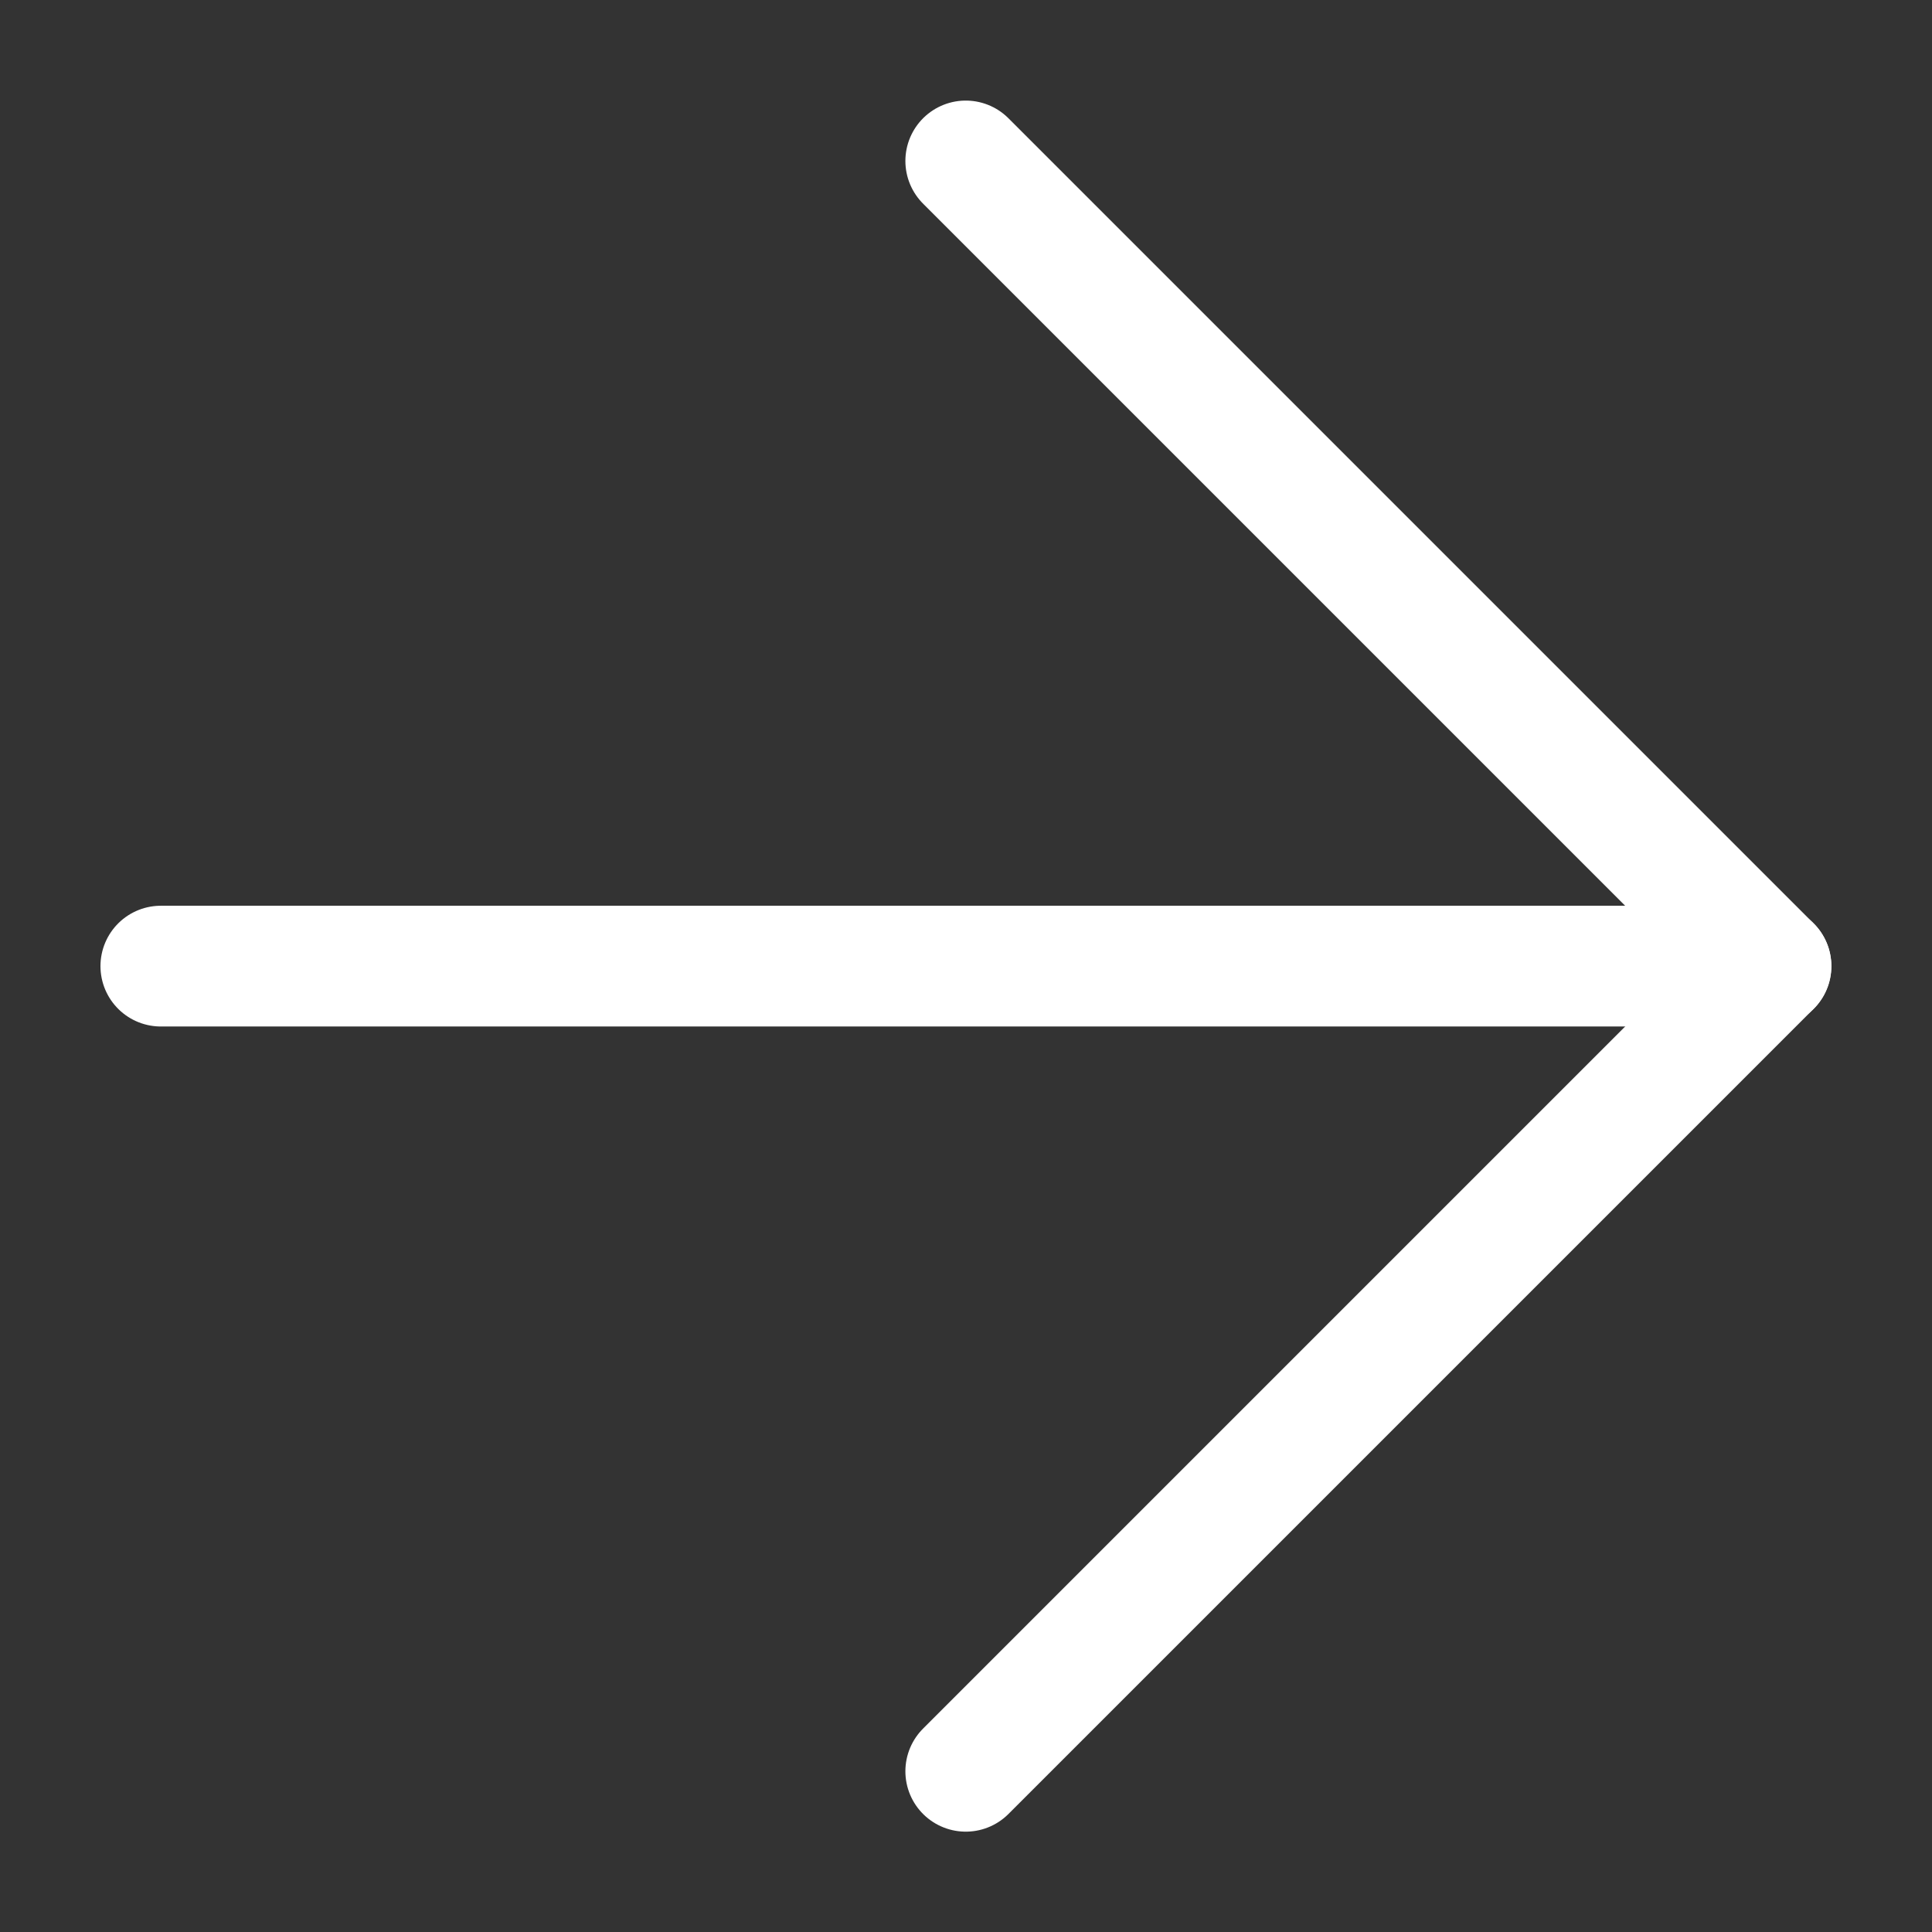<svg width="16" height="16" viewBox="0 0 16 16" fill="none" xmlns="http://www.w3.org/2000/svg">
<rect x="0" y="0" width="16" height="16" fill="#333333" stroke="none"/>
<g clip-path="url(#clip0_815_49756)">
<path d="M1.332 8.001L14.667 8.001" stroke="white" stroke-linecap="round" stroke-linejoin="round"/>
<path d="M7.998 1.333L14.666 8.001L7.998 14.669" stroke="white" stroke-linecap="round" stroke-linejoin="round"/>
</g>
<defs>
<clipPath id="clip0_815_49756">
<rect width="16" height="16" fill="white" transform="translate(16 16) rotate(-180)"/>
</clipPath>
</defs>
</svg>
